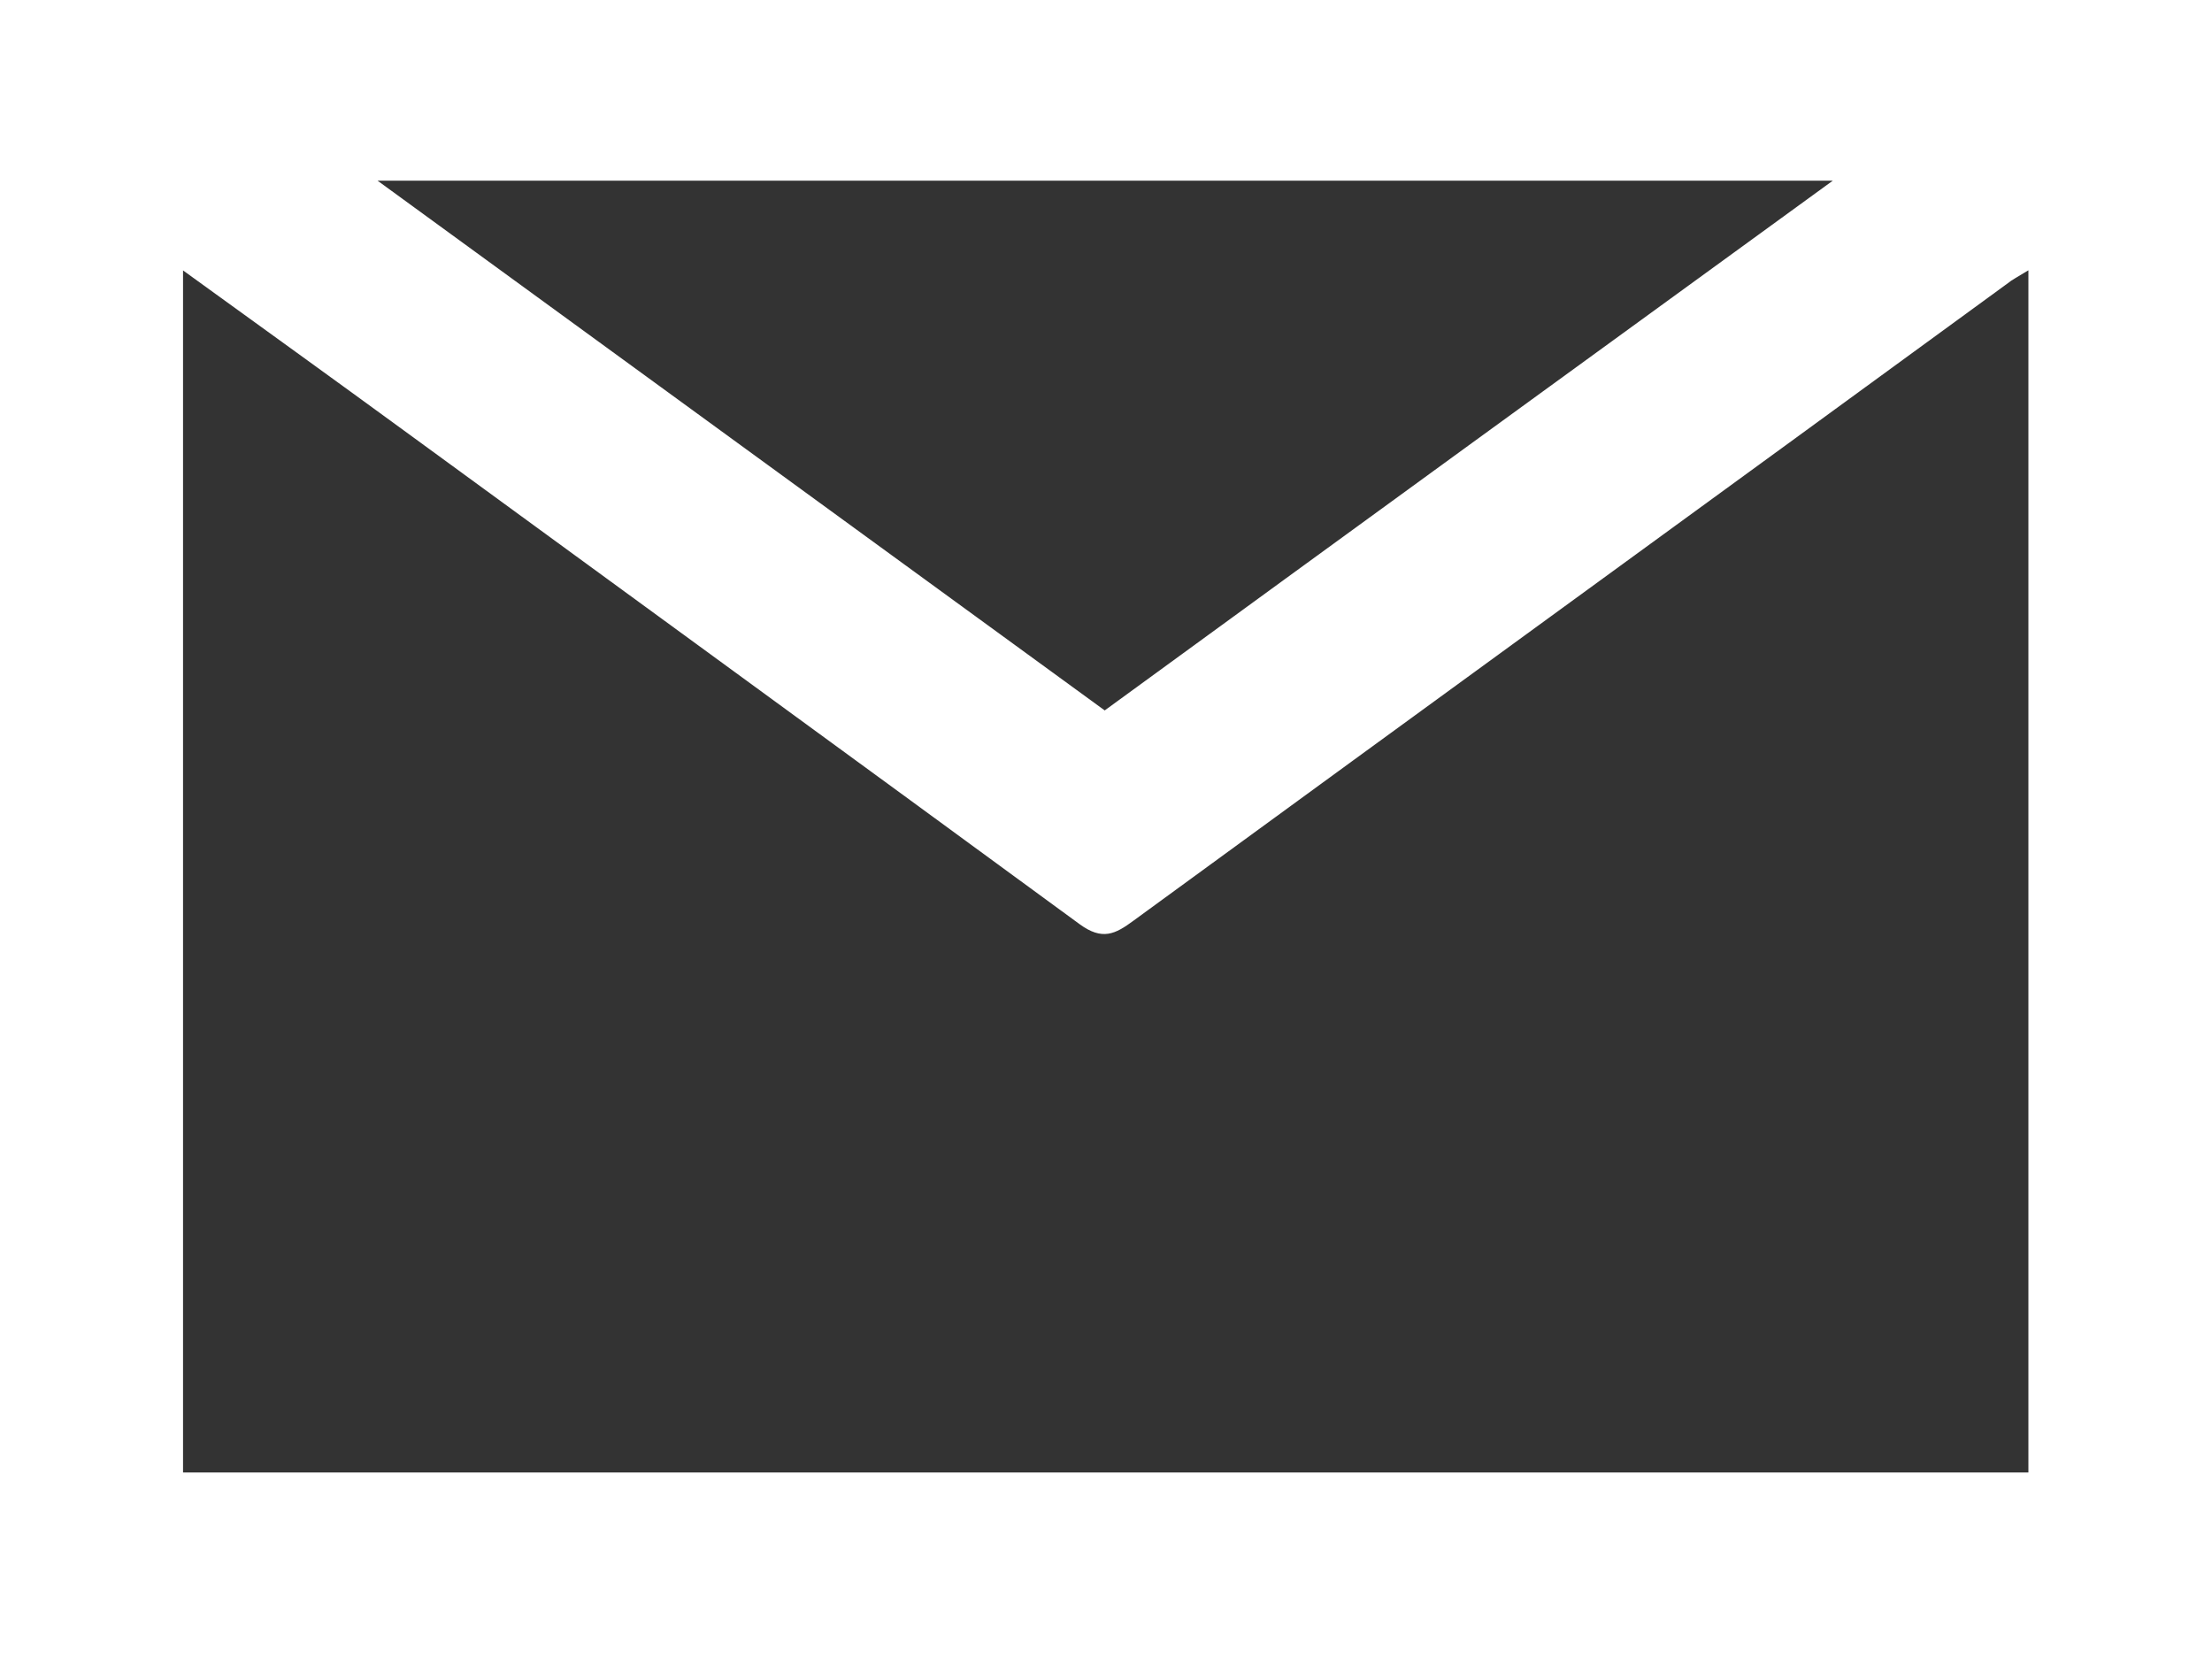 <svg width="12" height="9" fill="none" xmlns="http://www.w3.org/2000/svg"><rect width="100%" height="100%" fill="#333333" stroke="none"/><path d="M12 9H0V0h12v9zm-.997-7.533c-.06.037-.087.05-.11.069C9.313 2.69 7.73 3.84 6.15 4.994c-.1.074-.17.11-.294.019-1.217-.892-2.443-1.785-3.664-2.677-.39-.285-.786-.57-1.199-.869v6.521h10.011V1.467zm-5.01 2.387C7.311 2.893 8.615 1.945 9.943.98H2.048l3.945 2.874z" fill="#fff"/></svg>